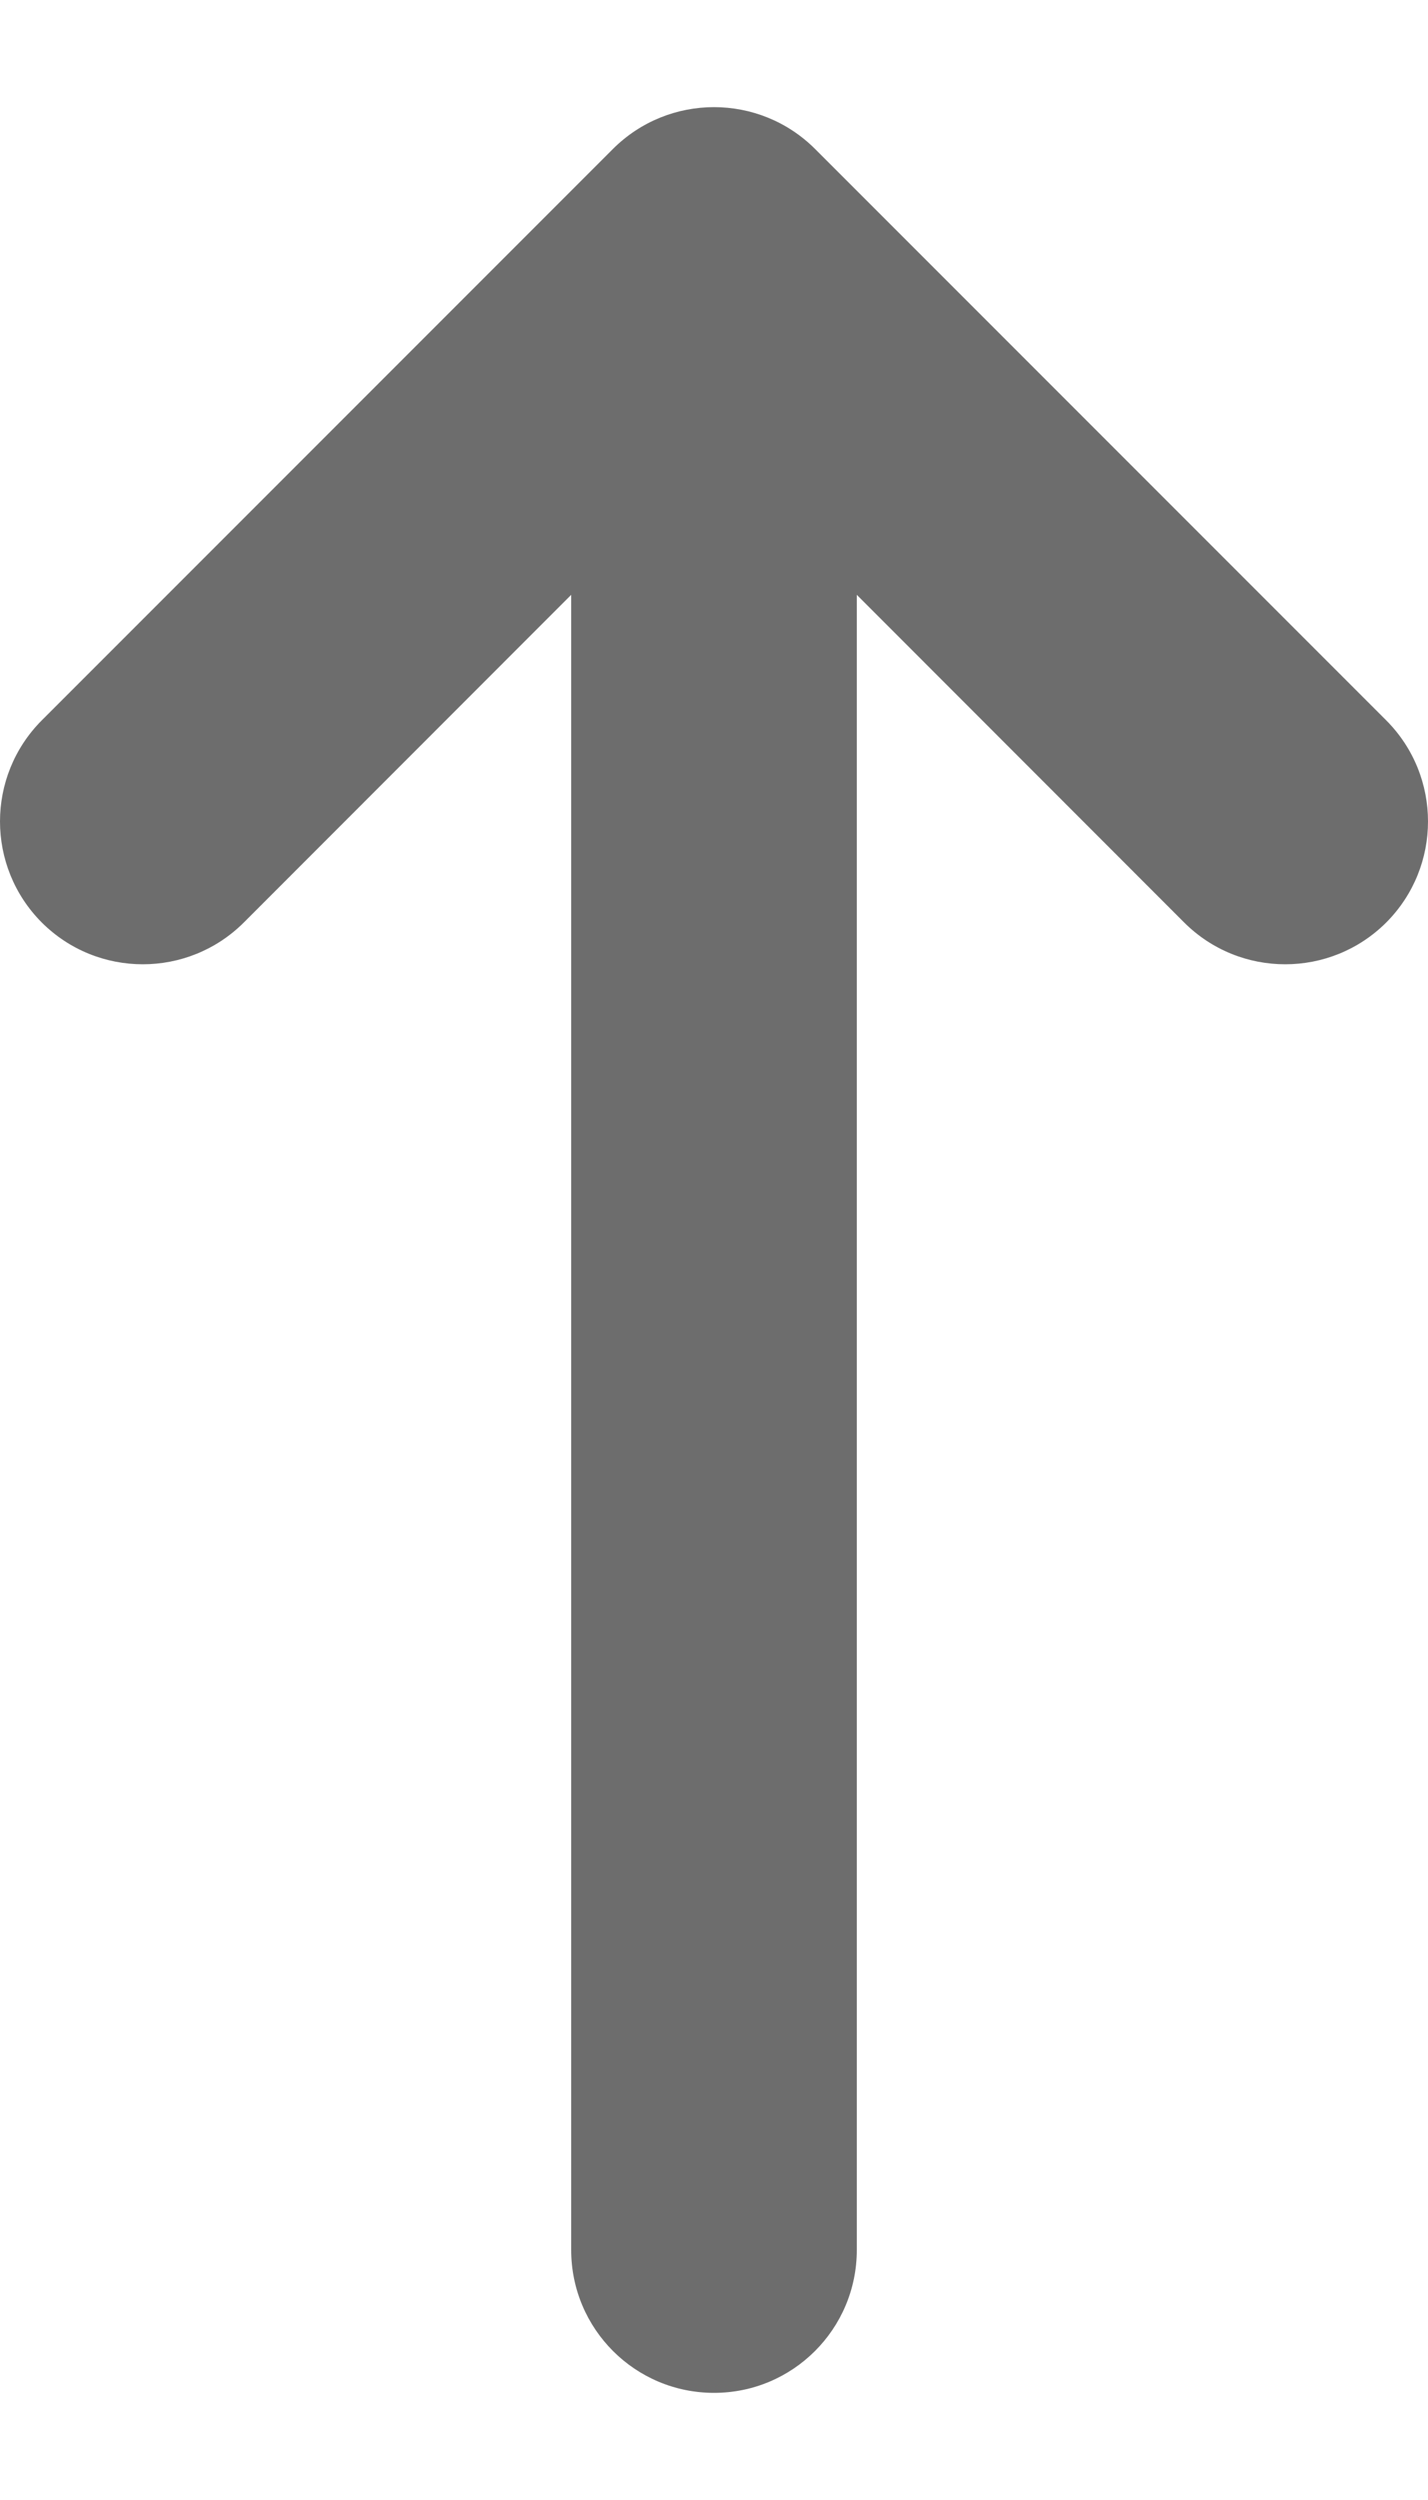 <svg width="8" height="14" viewBox="0 0 8 14" fill="none" xmlns="http://www.w3.org/2000/svg">
<path fill-rule="evenodd" clip-rule="evenodd" d="M0.234 5.166C-0.078 4.853 -0.078 4.347 0.234 4.034L3.434 0.834C3.747 0.522 4.253 0.522 4.566 0.834L7.766 4.034C8.078 4.347 8.078 4.853 7.766 5.166C7.453 5.478 6.947 5.478 6.634 5.166L4.8 3.331L4.8 12.6C4.8 13.042 4.442 13.4 4 13.4C3.558 13.4 3.2 13.042 3.2 12.6L3.2 3.331L1.366 5.166C1.053 5.478 0.547 5.478 0.234 5.166Z" fill="#6D6D6D"/>
</svg>
